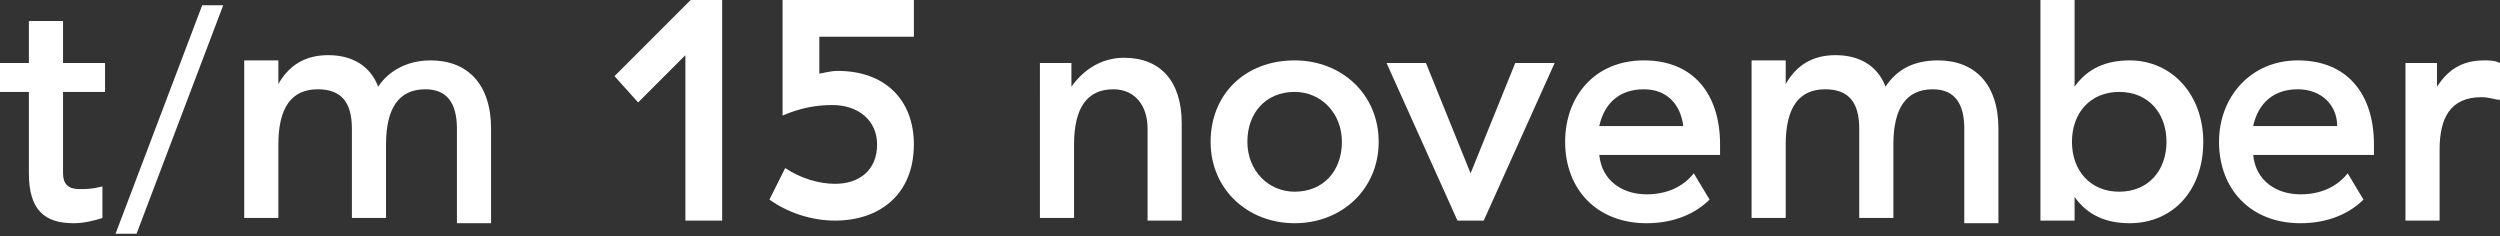 <?xml version="1.0" encoding="utf-8"?>
<!-- Generator: Adobe Illustrator 24.0.0, SVG Export Plug-In . SVG Version: 6.00 Build 0)  -->
<svg version="1.1" id="Laag_1" xmlns="http://www.w3.org/2000/svg" xmlns:xlink="http://www.w3.org/1999/xlink" x="0px" y="0px"
	 width="95.2px" height="9px" viewBox="0 0 95.2 9" style="enable-background:new 0 0 95.2 9;" xml:space="preserve">
<rect x="0" y="0" width="95.2" height="9" fill="#333333" stroke="none"/>
<style type="text/css">
	.st0{fill:#FFFFFF;}
</style>
<g>
	<path class="st0" d="M2.8,8.5C1.7,8.5,1.1,8,1.1,6.6V3.5H0V2.4h1.1V0.8h1.3v1.6H4v1.1H2.4v3.1c0,0.4,0.2,0.6,0.6,0.6
		c0.3,0,0.5,0,0.9-0.1v1.2C3.6,8.4,3.2,8.5,2.8,8.5z"/>
	<path class="st0" d="M4.4,8.9l3.3-8.7h0.8L5.2,8.9H4.4z"/>
	<path class="st0" d="M16.4,2.3c1.4,0,2.3,0.9,2.3,2.6v3.6h-1.3V4.9c0-1-0.4-1.5-1.2-1.5c-1,0-1.5,0.7-1.5,2.1v2.8h-1.3V4.9
		c0-1-0.4-1.5-1.3-1.5c-1,0-1.5,0.7-1.5,2.1v2.8H9.3v-6h1.3v0.9c0.4-0.7,1-1.1,1.9-1.1c0.9,0,1.6,0.4,1.9,1.2
		C14.8,2.7,15.5,2.3,16.4,2.3z"/>
	<path class="st0" d="M27.5,8.4h-1.4V2.1l-1.8,1.8l-0.9-1L26.3,0h1.2V8.4z"/>
	<path class="st0" d="M29.3,7.6l0.6-1.2C30.5,6.8,31.2,7,31.8,7c0.9,0,1.6-0.5,1.6-1.5c0-0.9-0.7-1.5-1.7-1.5
		c-0.6,0-1.2,0.1-1.9,0.4V0h5v1.4h-3.6v1.4c0.1,0,0.4-0.1,0.7-0.1c1.8,0,2.9,1.1,2.9,2.8c0,1.9-1.3,2.9-3,2.9
		C30.9,8.4,30,8.1,29.3,7.6z"/>
	<path class="st0" d="M39.5,2.4h1.3v0.9c0.5-0.7,1.2-1.1,2-1.1c1.4,0,2.2,0.9,2.2,2.5v3.7h-1.3V4.9c0-0.9-0.5-1.5-1.3-1.5
		c-1,0-1.5,0.7-1.5,2.1v2.8h-1.3V2.4z"/>
	<path class="st0" d="M49.3,2.3c1.8,0,3.2,1.3,3.2,3.1s-1.4,3.1-3.2,3.1c-1.8,0-3.2-1.3-3.2-3.1S47.4,2.3,49.3,2.3z M49.3,3.5
		c-1.1,0-1.8,0.8-1.8,1.9c0,1.1,0.8,1.9,1.8,1.9c1.1,0,1.8-0.8,1.8-1.9C51.1,4.3,50.3,3.5,49.3,3.5z"/>
	<path class="st0" d="M52.8,2.4h1.5L56,6.6l1.7-4.2h1.5l-2.7,6h-1L52.8,2.4z"/>
	<path class="st0" d="M62.6,2.3c1.9,0,2.9,1.3,2.9,3.2v0.4h-4.6v0c0.1,1,0.9,1.5,1.8,1.5c0.8,0,1.4-0.3,1.8-0.8l0.6,1
		c-0.5,0.5-1.3,0.9-2.4,0.9c-1.9,0-3.1-1.3-3.1-3.1C59.6,3.7,60.7,2.3,62.6,2.3z M62.6,3.4c-0.9,0-1.5,0.5-1.7,1.4h3.2
		C64,4,63.5,3.4,62.6,3.4z"/>
	<path class="st0" d="M73.8,2.3c1.4,0,2.3,0.9,2.3,2.6v3.6h-1.3V4.9c0-1-0.4-1.5-1.2-1.5c-1,0-1.5,0.7-1.5,2.1v2.8h-1.3V4.9
		c0-1-0.4-1.5-1.3-1.5c-1,0-1.5,0.7-1.5,2.1v2.8h-1.3v-6h1.3v0.9c0.4-0.7,1-1.1,1.9-1.1c0.9,0,1.6,0.4,1.9,1.2
		C72.2,2.7,72.8,2.3,73.8,2.3z"/>
	<path class="st0" d="M79,3.3c0.5-0.7,1.2-1,2.1-1c1.6,0,2.8,1.3,2.8,3.1c0,1.9-1.2,3.1-2.8,3.1c-0.9,0-1.6-0.3-2.1-1v0.9h-1.3V0H79
		V3.3z M80.7,3.5c-1.1,0-1.8,0.8-1.8,1.9s0.7,1.9,1.8,1.9c1.1,0,1.8-0.8,1.8-1.9C82.5,4.3,81.8,3.5,80.7,3.5z"/>
	<path class="st0" d="M87.5,2.3c1.9,0,2.9,1.3,2.9,3.2v0.4h-4.6v0c0.1,1,0.9,1.5,1.8,1.5c0.8,0,1.4-0.3,1.8-0.8l0.6,1
		c-0.5,0.5-1.3,0.9-2.4,0.9c-1.9,0-3.1-1.3-3.1-3.1C84.5,3.7,85.7,2.3,87.5,2.3z M87.5,3.4c-0.9,0-1.5,0.5-1.7,1.4H89
		C89,4,88.4,3.4,87.5,3.4z"/>
	<path class="st0" d="M94.6,2.3c0.2,0,0.4,0,0.6,0.1v1.4c-0.2,0-0.4-0.1-0.7-0.1c-1.2,0-1.6,0.8-1.6,2v2.7h-1.3v-6h1.2v0.9
		C93.2,2.7,93.7,2.3,94.6,2.3z"/>
</g>
</svg>
